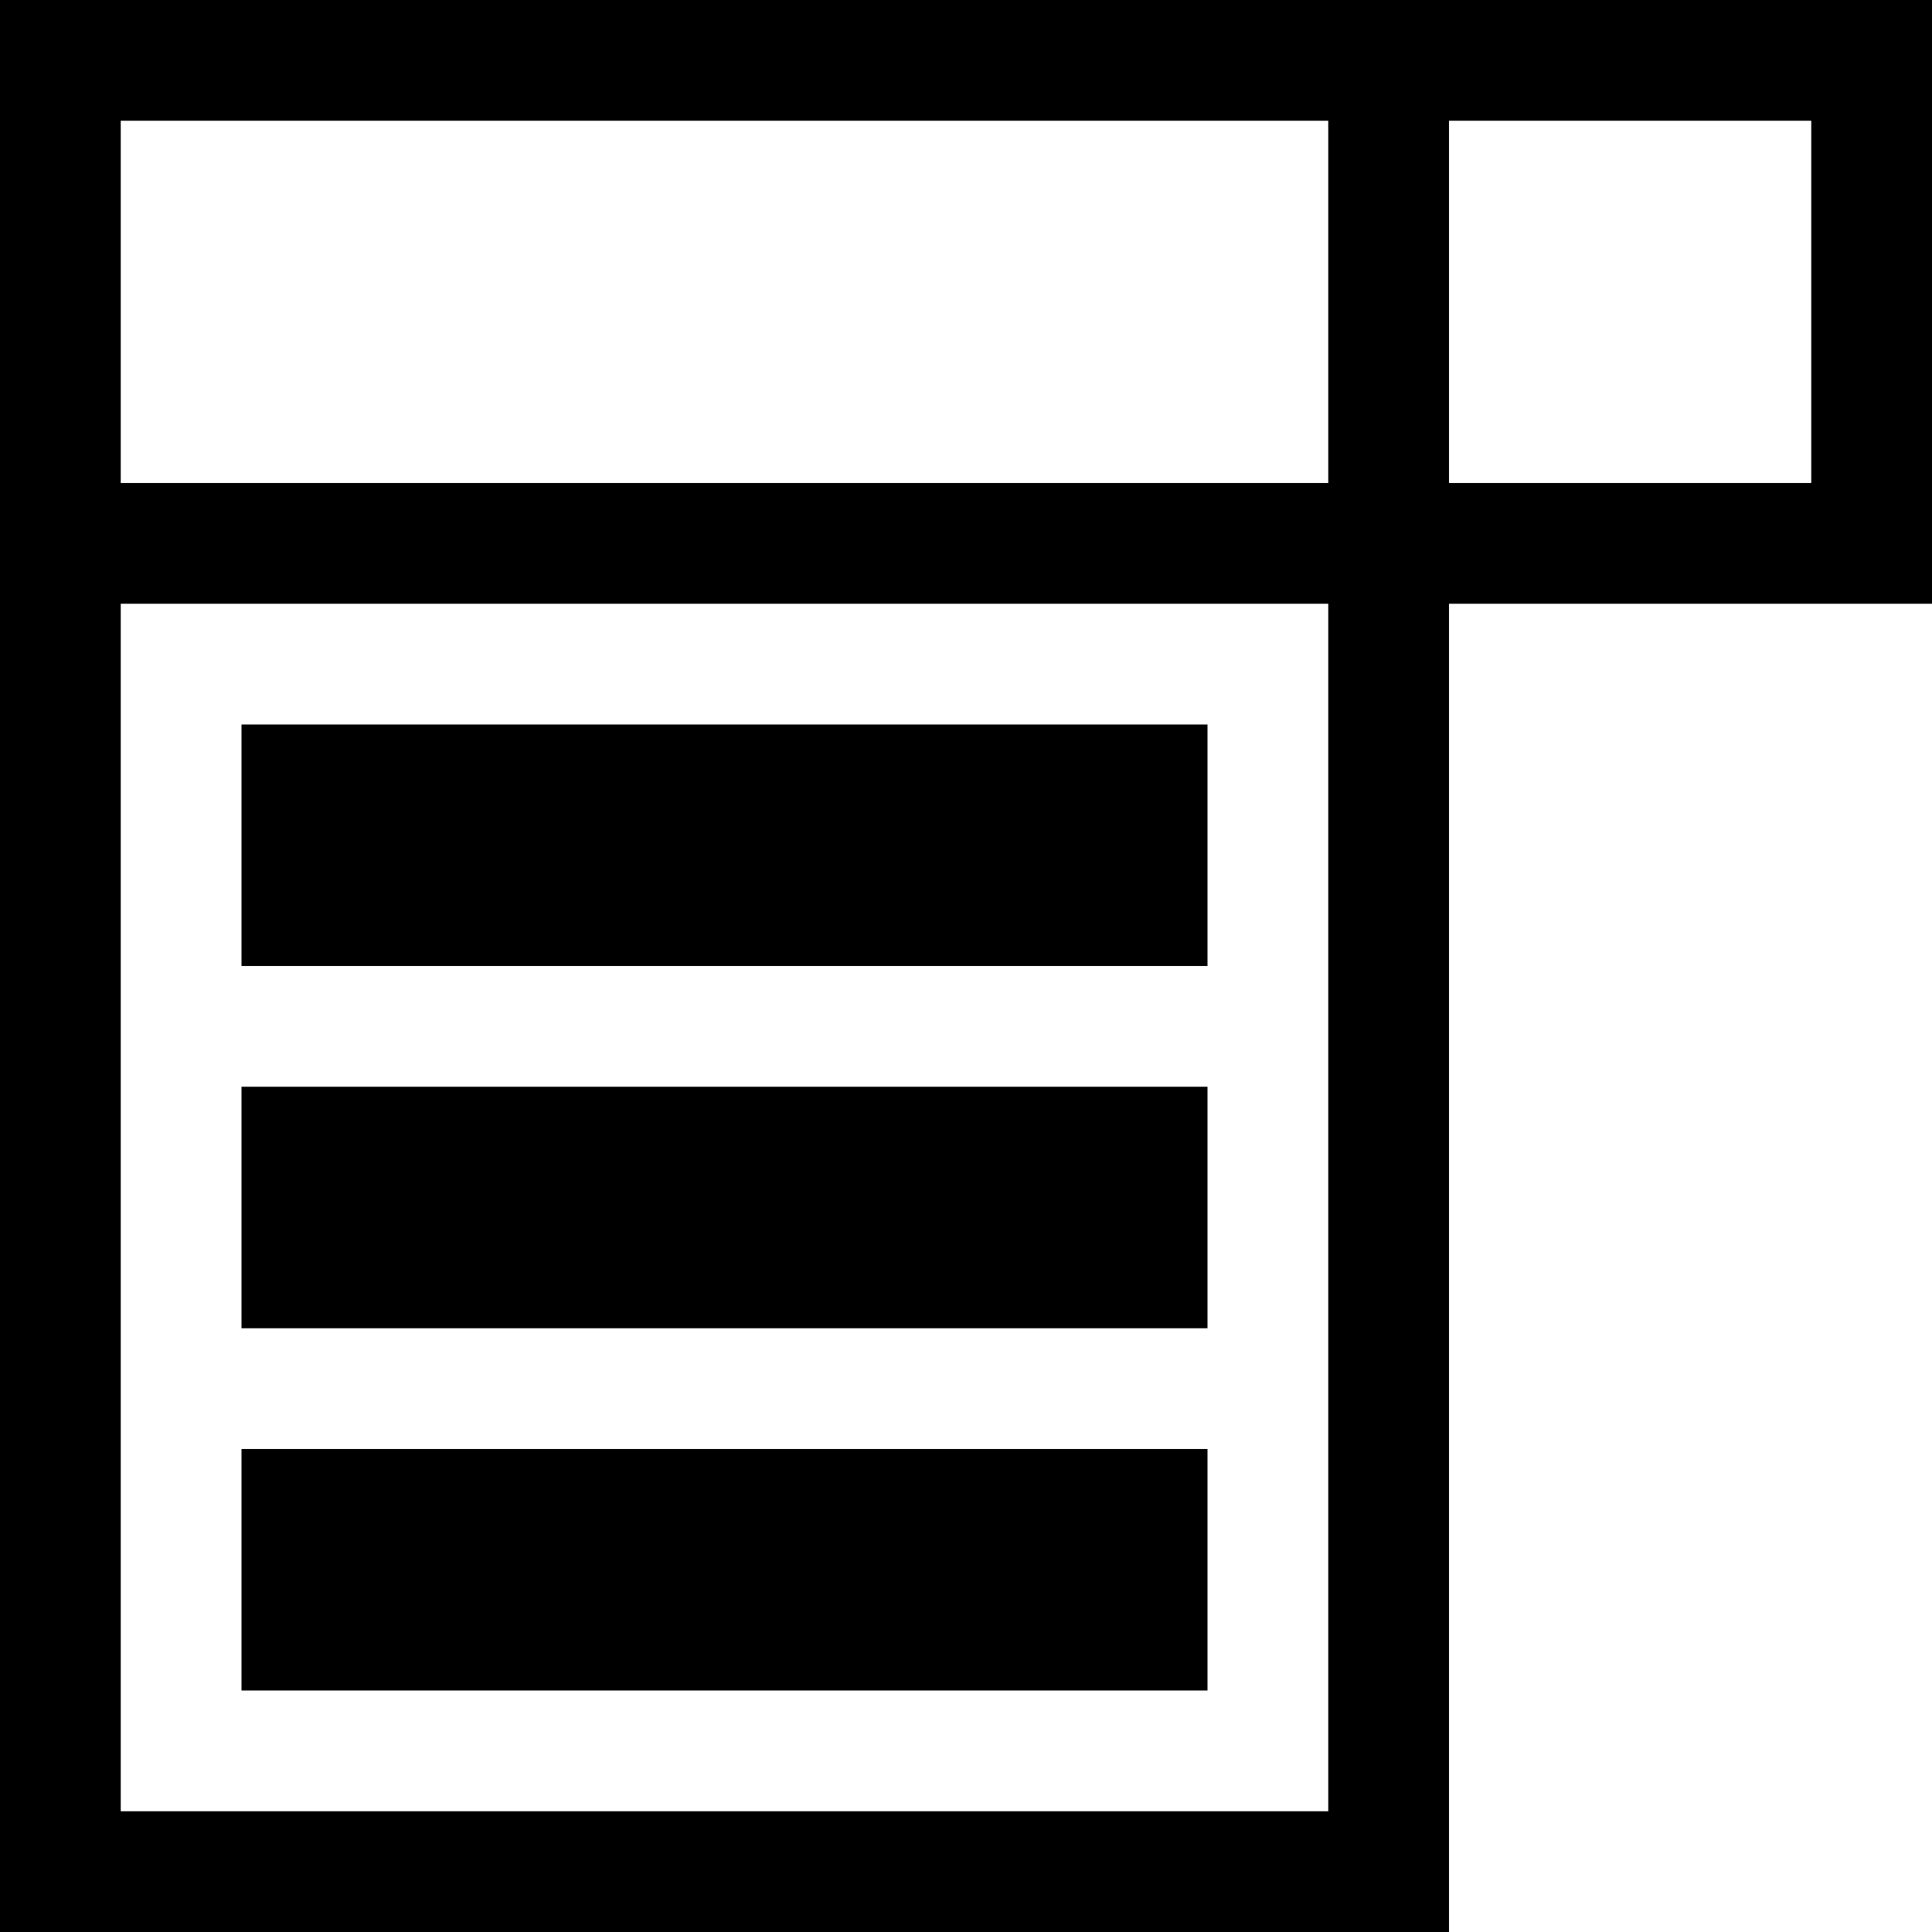 <svg width="16" height="16" viewBox="0 0 16 16" xmlns="http://www.w3.org/2000/svg"><style>@import '../colors.css';</style>
<g clip-path="url(#clip0_933_3019)">
<path fill-rule="evenodd" clip-rule="evenodd" d="M0 0H16V5H12V16H0V0ZM1 1H11V4H1V1ZM11 5H1V15H11V5ZM12 1H15V4H12V1ZM10 6H2V8H10V6ZM2 9H10V11H2V9ZM10 12H2V14H10V12Z"/>
</g>
<defs>
<clipPath id="clip0_933_3019">
<rect width="16" height="16" fill="white"/>
</clipPath>
</defs>
</svg>
